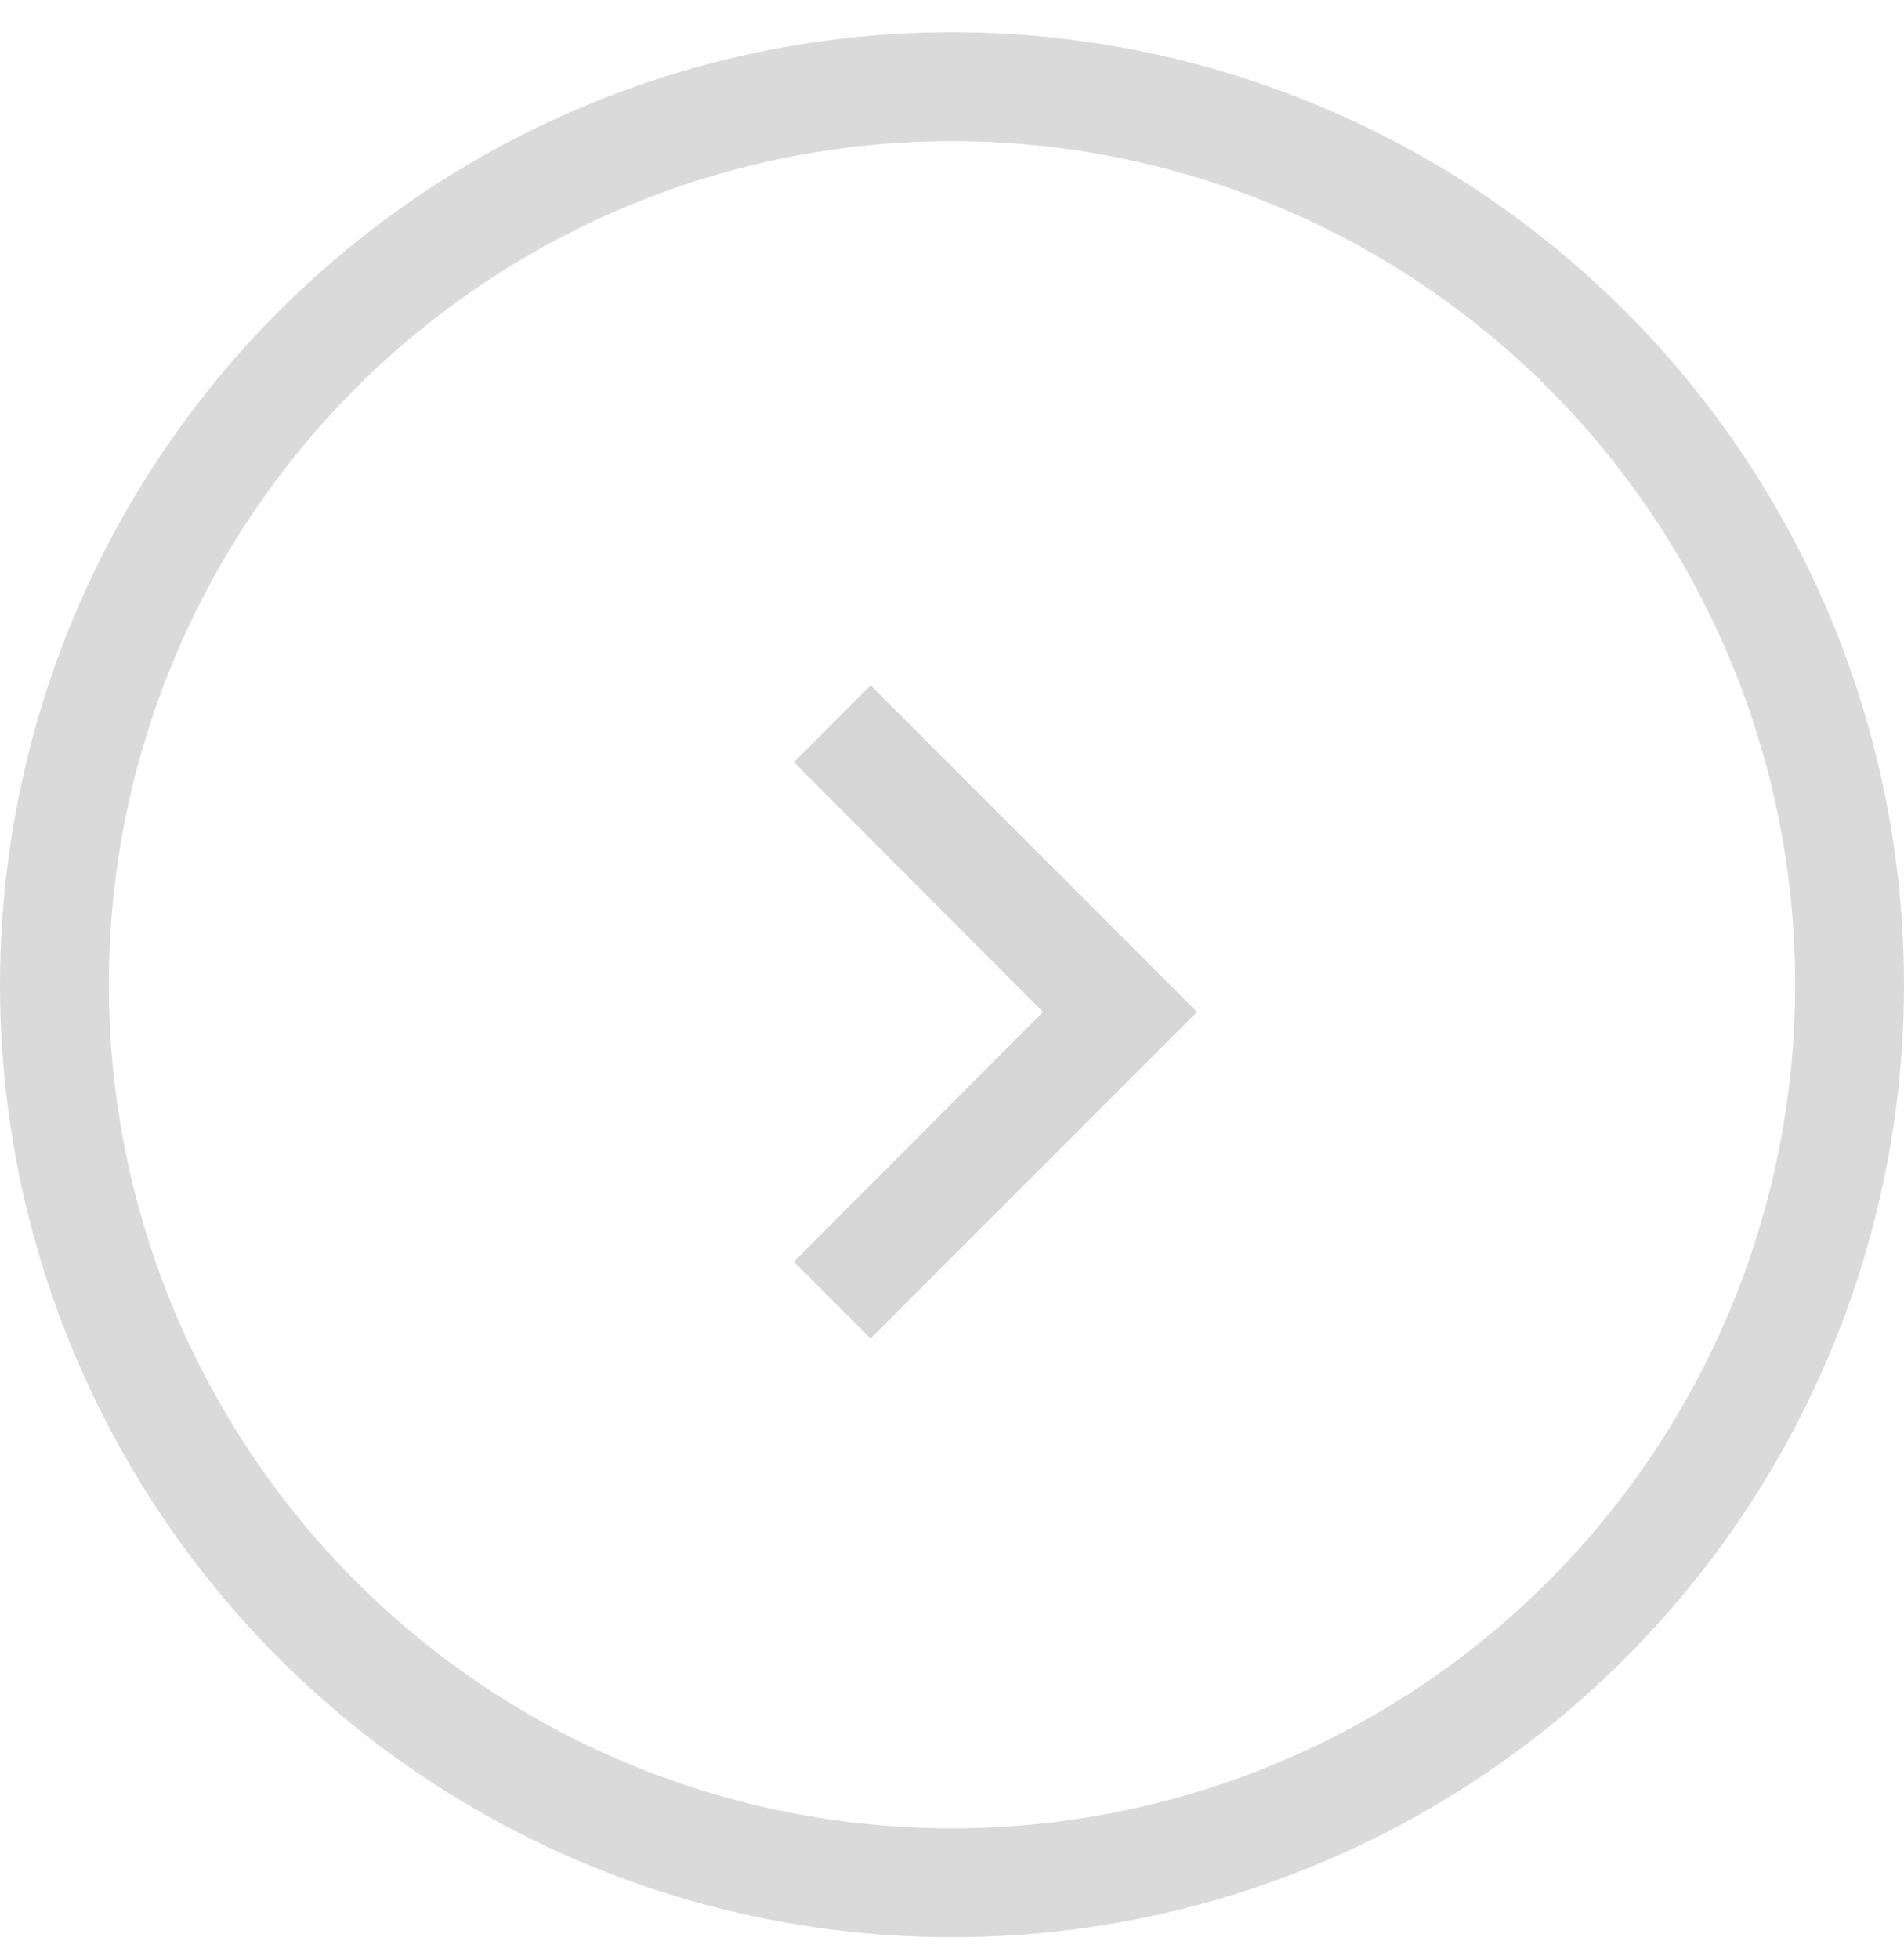 <svg width="35" height="36" viewBox="0 0 35 36" fill="none" xmlns="http://www.w3.org/2000/svg">
<circle cx="17.5" cy="18.093" r="16.5" stroke="#494848" stroke-opacity="0.2" stroke-width="2"/>
<g clip-path="url(#clip0_1519_2125)">
<path d="M16.004 12.593L14.594 14.003L19.174 18.593L14.594 23.183L16.004 24.593L22.004 18.593L16.004 12.593Z" fill="#323232" fill-opacity="0.2"/>
</g>
<defs>
<clipPath id="clip0_1519_2125">
<rect width="24" height="24" fill="white" transform="translate(6 6.593)"/>
</clipPath>
</defs>
</svg>
